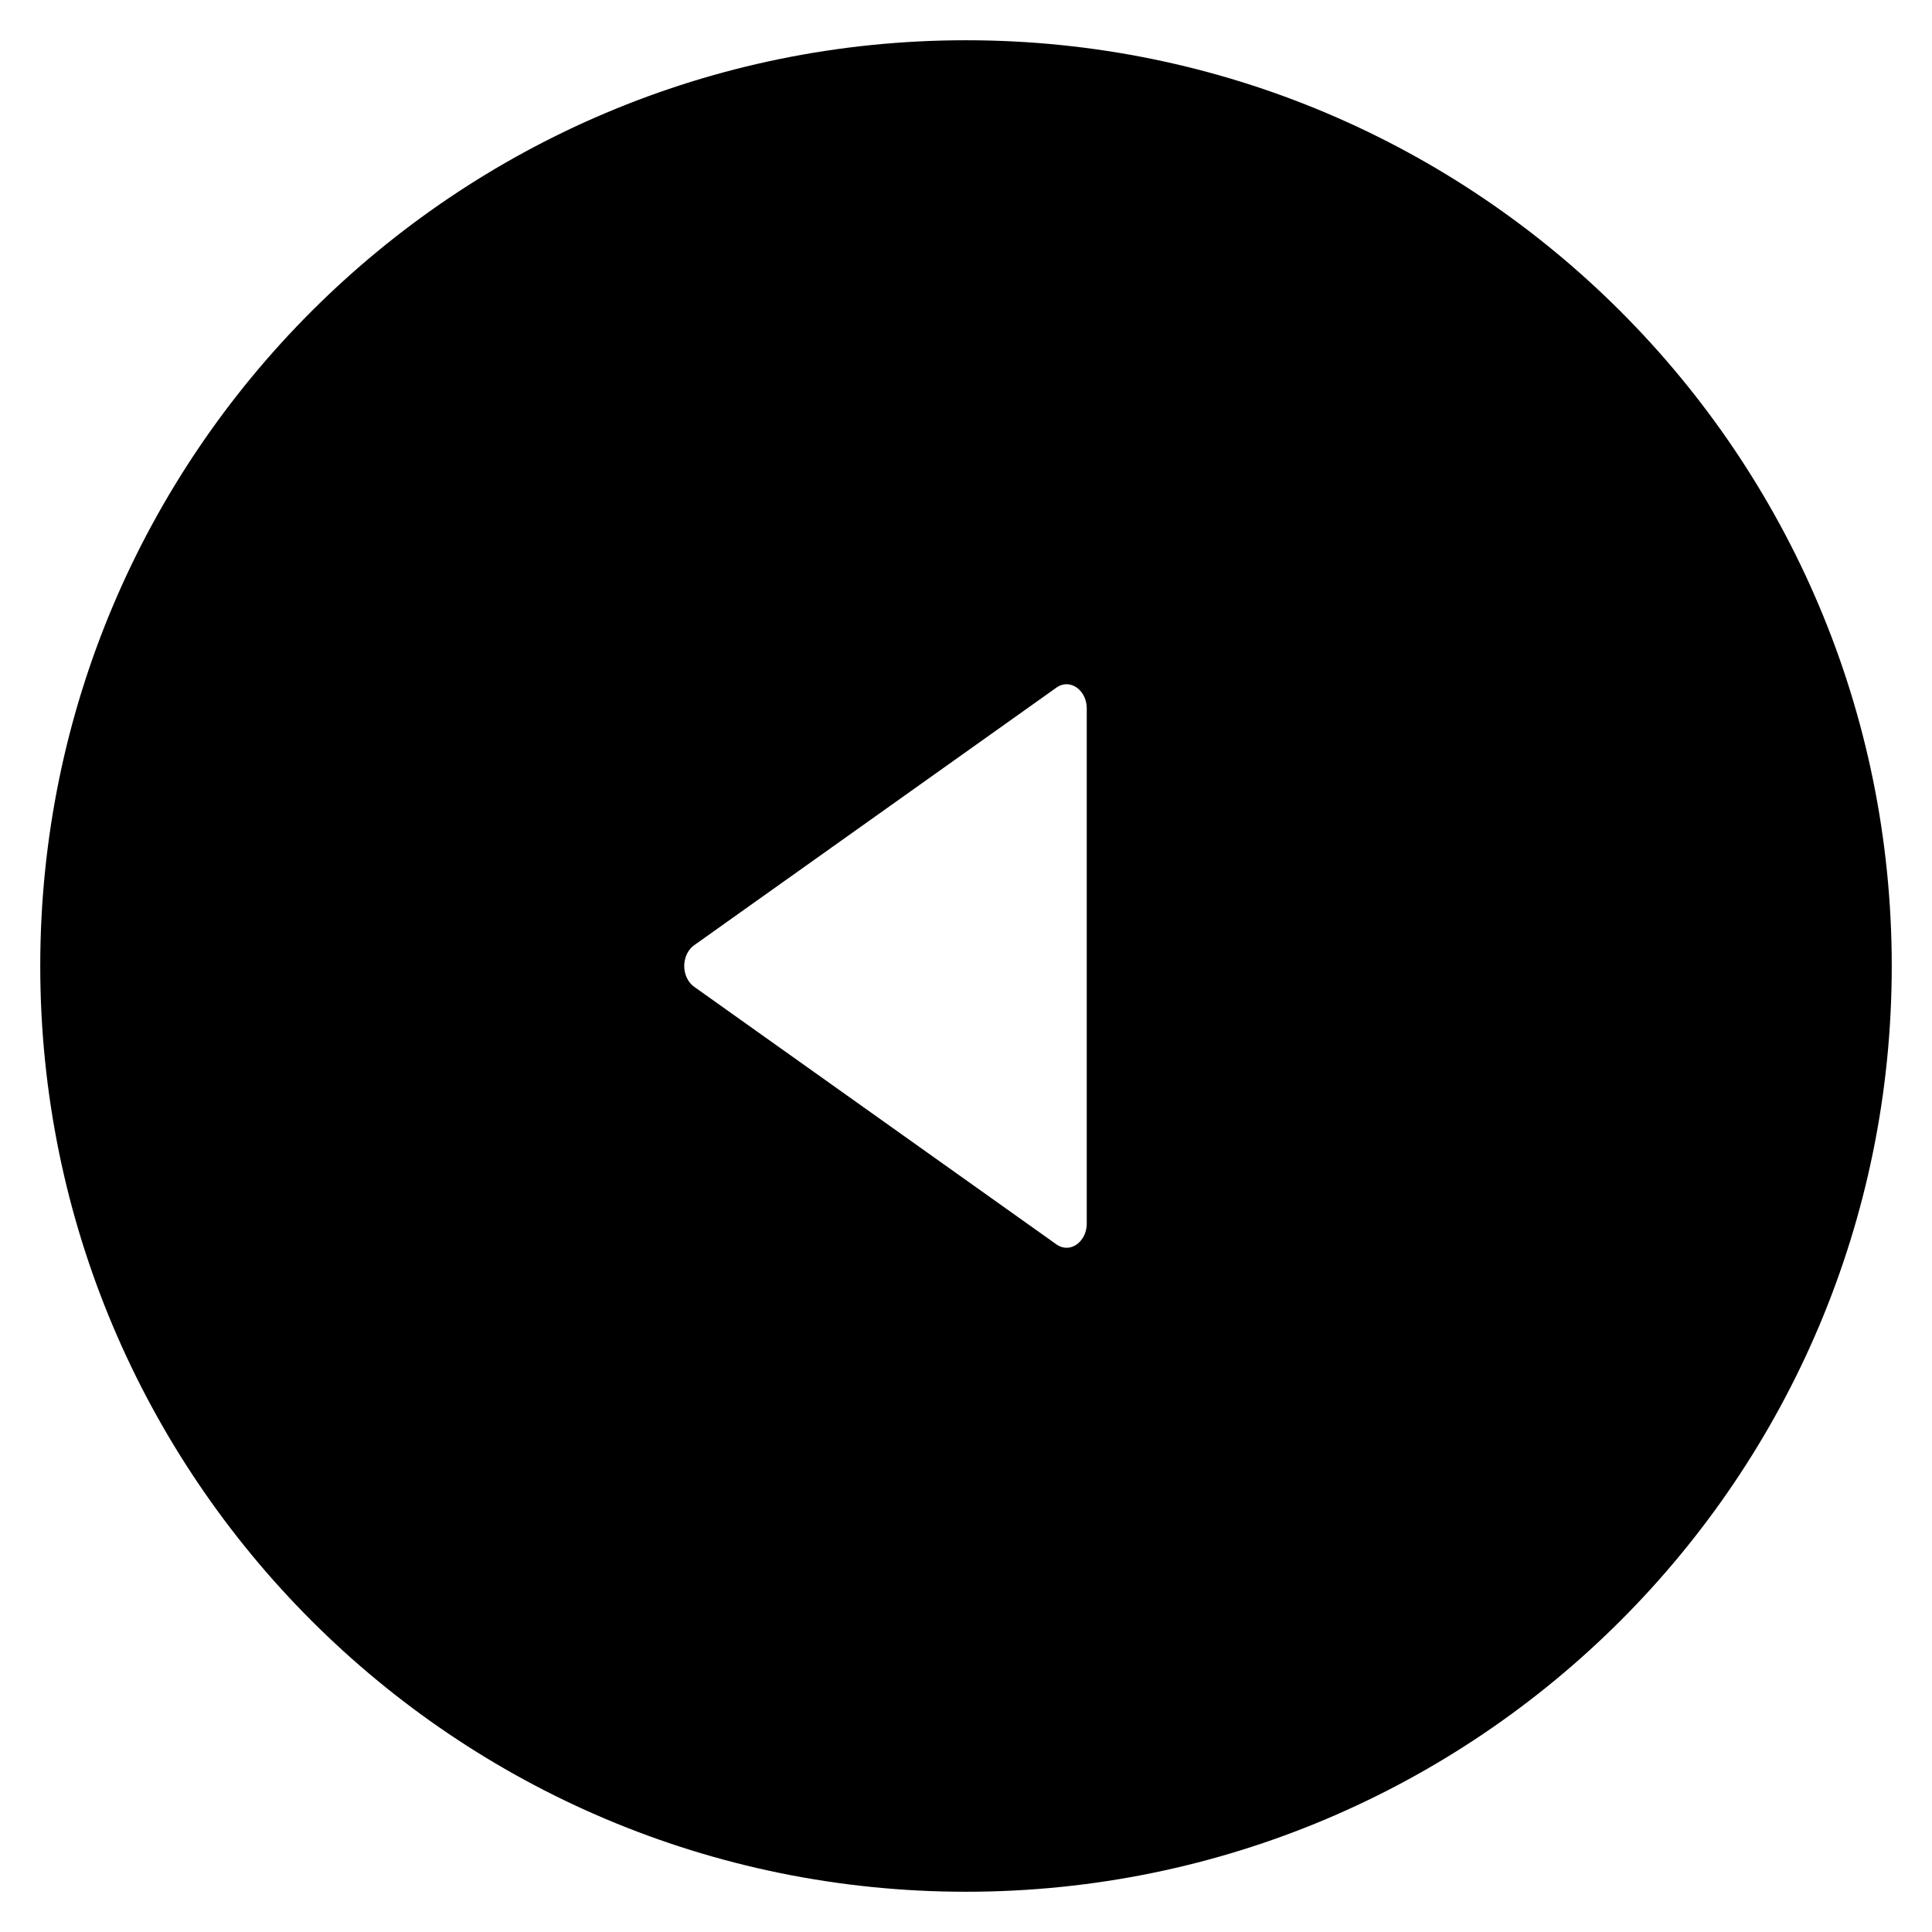<svg viewBox="0 0 24 24" fill="none" xmlns="http://www.w3.org/2000/svg" stroke="currentColor"><path fill-rule="evenodd" clip-rule="evenodd" d="M12 1C5.925 1 1 5.925 1 12C1 18.075 5.925 23 12 23C18.075 23 23 18.075 23 12C23 5.925 18.075 1 12 1ZM14 8.8C14 8.505 13.848 8.234 13.604 8.095C13.36 7.955 13.064 7.971 12.834 8.134L8.334 11.334C8.125 11.483 8 11.732 8 12C8 12.268 8.125 12.517 8.334 12.666L12.834 15.866C13.064 16.029 13.36 16.045 13.604 15.905C13.848 15.766 14 15.495 14 15.2V8.8Z" fill="black"/></svg>